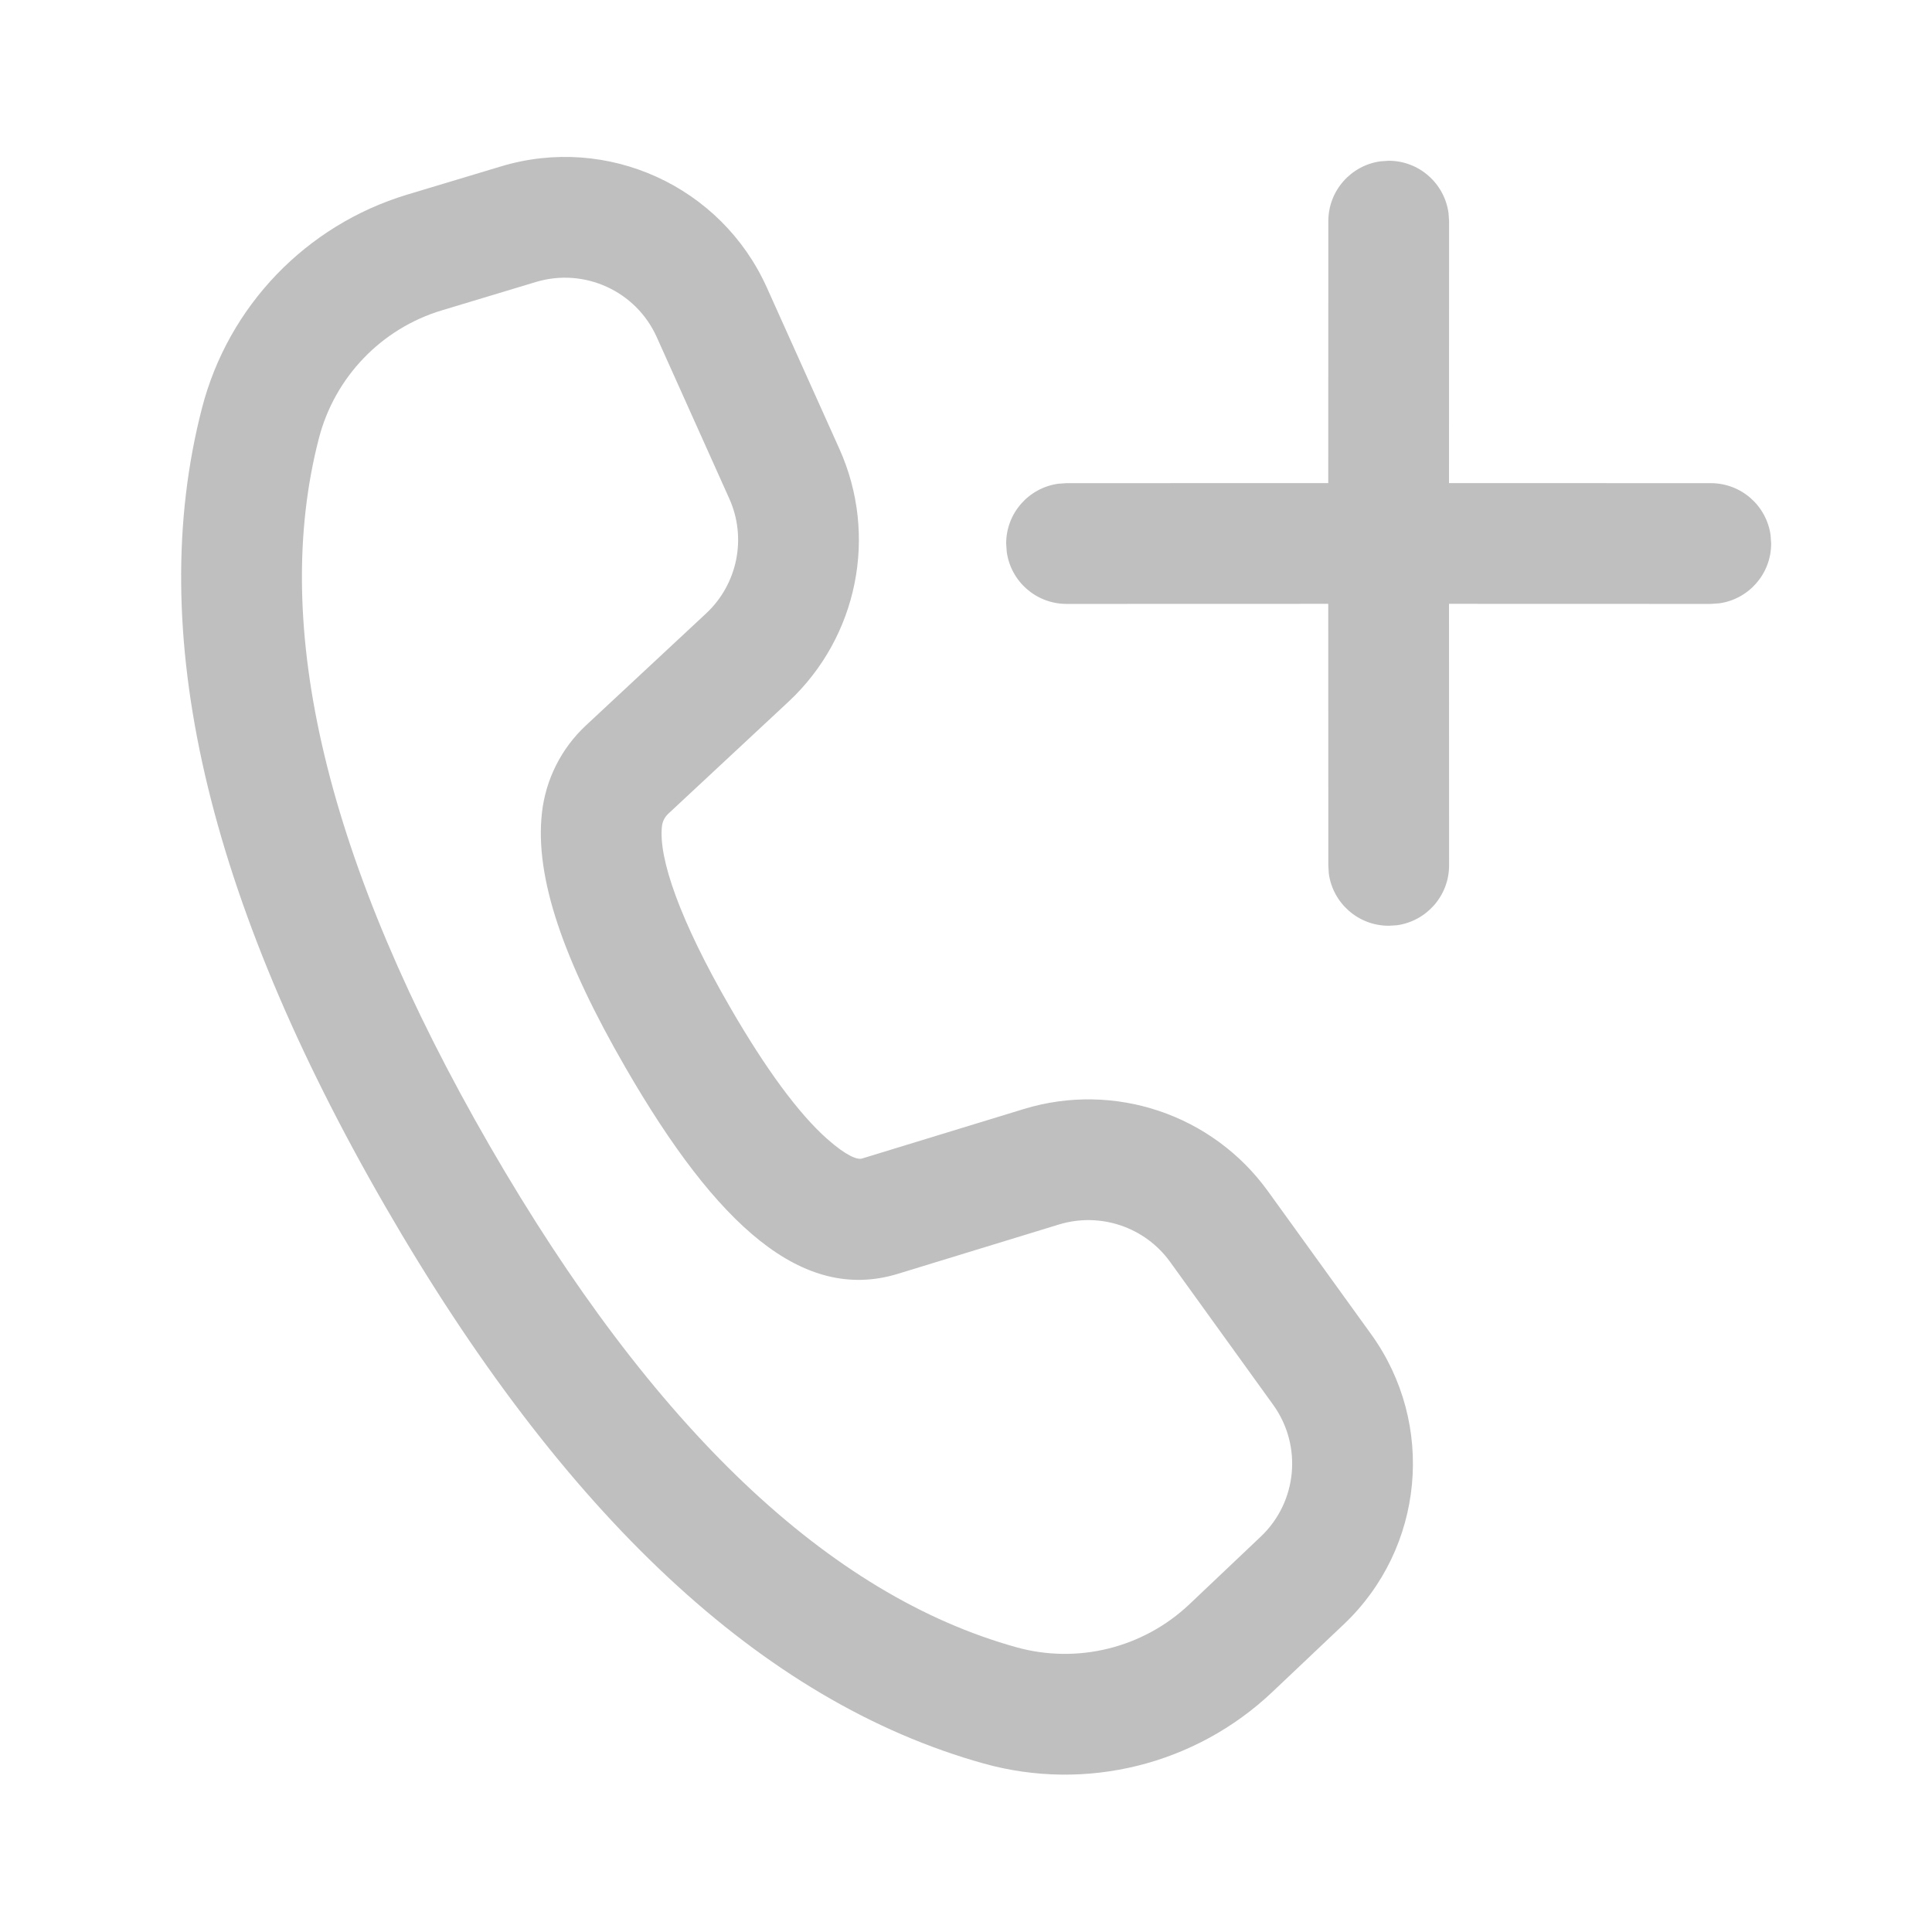 <svg width="512" height="512" viewBox="0 0 24 24" fill="none" xmlns="http://www.w3.org/2000/svg"><path d="M9.526 3.572L10.428 5.578C10.91 6.652 10.656 7.914 9.795 8.717L8.3 10.11C8.257 10.151 8.229 10.206 8.223 10.265C8.178 10.662 8.447 11.436 9.068 12.51C9.519 13.291 9.927 13.839 10.274 14.147C10.517 14.362 10.65 14.408 10.707 14.392L12.717 13.777C13.842 13.433 15.062 13.843 15.751 14.798L17.032 16.573C17.838 17.69 17.693 19.231 16.693 20.178L15.806 21.018C14.85 21.924 13.488 22.261 12.22 21.907C9.465 21.138 6.996 18.814 4.784 14.983C2.569 11.147 1.792 7.842 2.509 5.07C2.836 3.802 3.803 2.797 5.057 2.418L6.224 2.067C7.546 1.668 8.959 2.312 9.526 3.572ZM6.657 3.503L5.49 3.855C4.737 4.081 4.158 4.685 3.961 5.446C3.358 7.777 4.047 10.706 6.083 14.233C8.117 17.755 10.306 19.816 12.623 20.462C13.384 20.675 14.201 20.472 14.775 19.929L15.661 19.089C16.116 18.659 16.182 17.958 15.815 17.45L14.535 15.675C14.222 15.242 13.667 15.055 13.155 15.211L11.14 15.828C9.97 16.176 8.909 15.235 7.769 13.26C7 11.929 6.642 10.901 6.732 10.099C6.778 9.683 6.972 9.298 7.277 9.013L8.772 7.62C9.163 7.255 9.279 6.681 9.059 6.193L8.158 4.187C7.9 3.614 7.258 3.322 6.657 3.503ZM17.149 2.004L17.251 1.997C17.63 1.997 17.944 2.28 17.994 2.646L18.001 2.747L18 6.001L21.252 6.002C21.632 6.002 21.946 6.284 21.995 6.65L22.002 6.752C22.002 7.132 21.72 7.446 21.354 7.495L21.252 7.502L18 7.501L18.001 10.75C18.001 11.13 17.718 11.444 17.352 11.494L17.251 11.5C16.871 11.5 16.557 11.218 16.507 10.852L16.501 10.75L16.5 7.501L13.249 7.502C12.869 7.502 12.555 7.22 12.506 6.854L12.499 6.752C12.499 6.372 12.781 6.059 13.147 6.009L13.249 6.002L16.5 6.001L16.501 2.747C16.501 2.368 16.783 2.054 17.149 2.004L17.251 1.997L17.149 2.004Z" fill="#bfbfbf"/></svg>